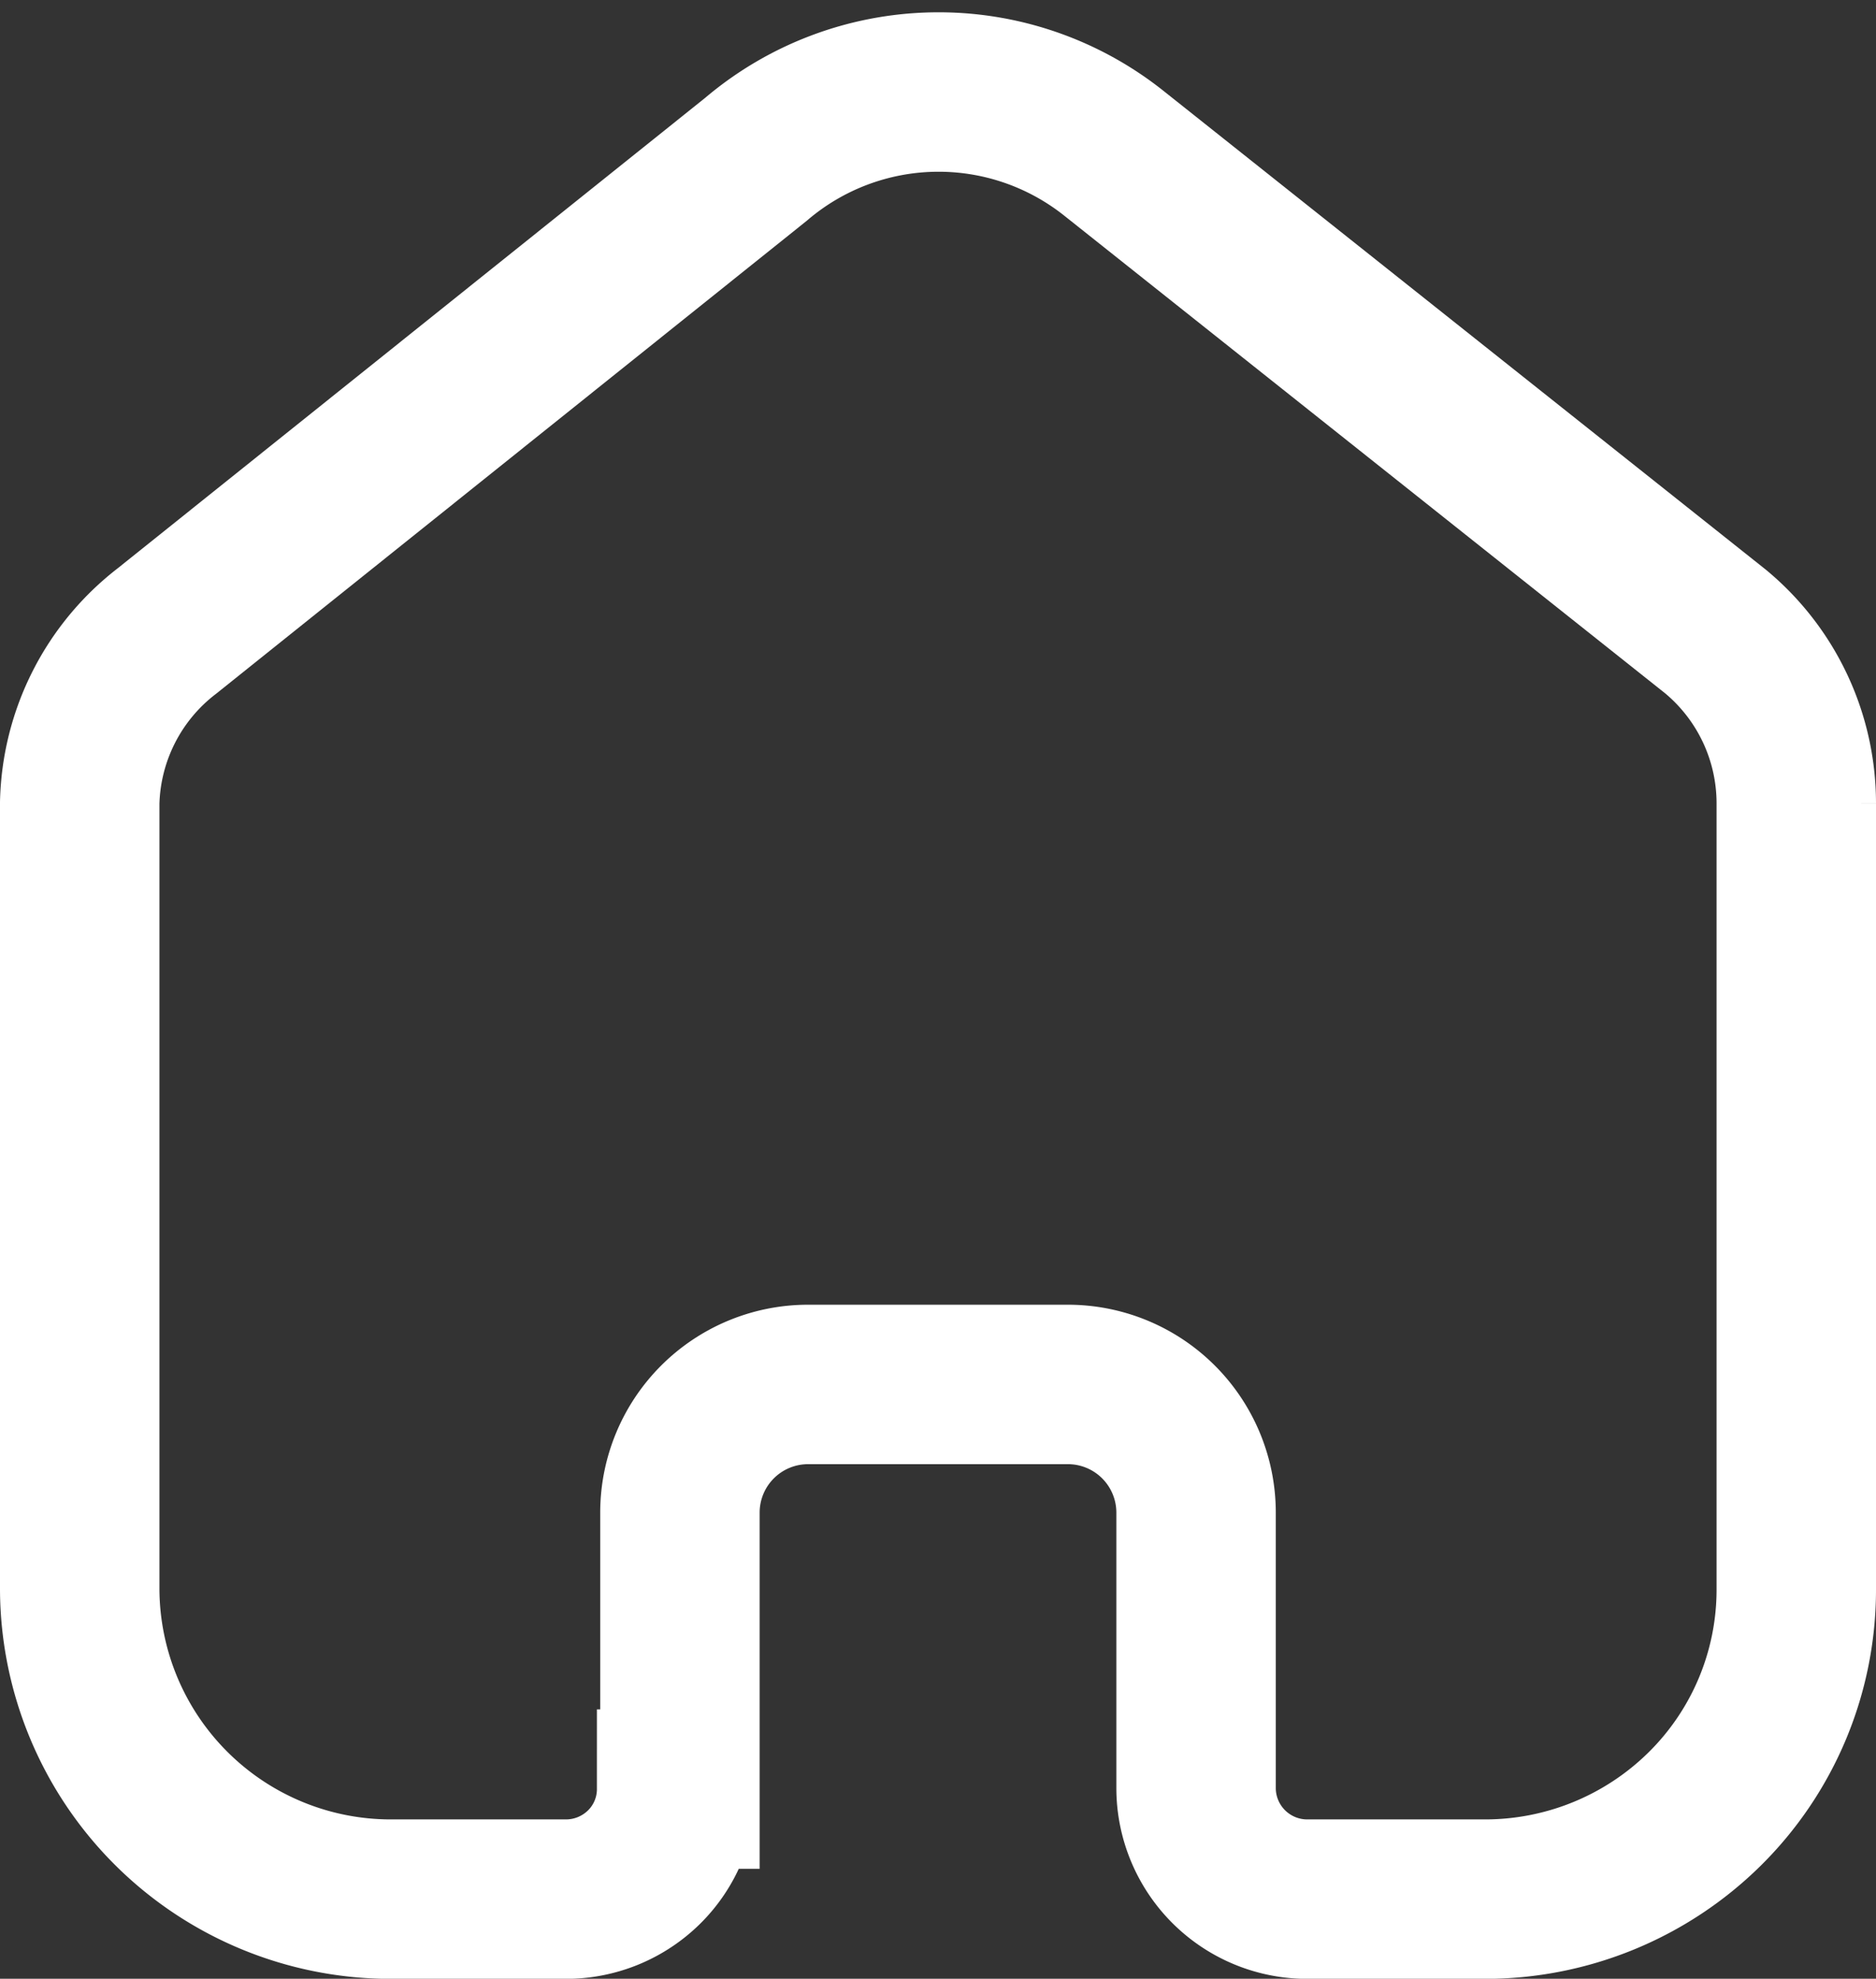 <svg xmlns="http://www.w3.org/2000/svg" width="17.65" height="18.615" viewBox="0 0 17.65 18.615">
  <rect x="0" y="0" width="17.65" height="18.615" fill="#333333" stroke="none"/>
  <path id="_7296078bcc77045d4d9b9d04da88f73a" data-name="7296078bcc77045d4d9b9d04da88f73a" d="M5.647,15.965V13.358a1.206,1.206,0,0,1,1.2-1.2H9.293a1.206,1.206,0,0,1,1.21,1.2h0v2.6A1.046,1.046,0,0,0,11.545,17h1.667a2.941,2.941,0,0,0,2.077-.849,2.9,2.9,0,0,0,.861-2.06v-7.4a2.1,2.1,0,0,0-.761-1.617L9.726.573a2.648,2.648,0,0,0-3.364.06L.822,5.069A2.1,2.1,0,0,0,0,6.686v7.4A2.927,2.927,0,0,0,2.938,17H4.566a1.047,1.047,0,0,0,.742-.3,1.031,1.031,0,0,0,.308-.735Z" transform="translate(0.75 0.866)" fill="none" stroke="#fff" stroke-width="1.5"/>
</svg>
